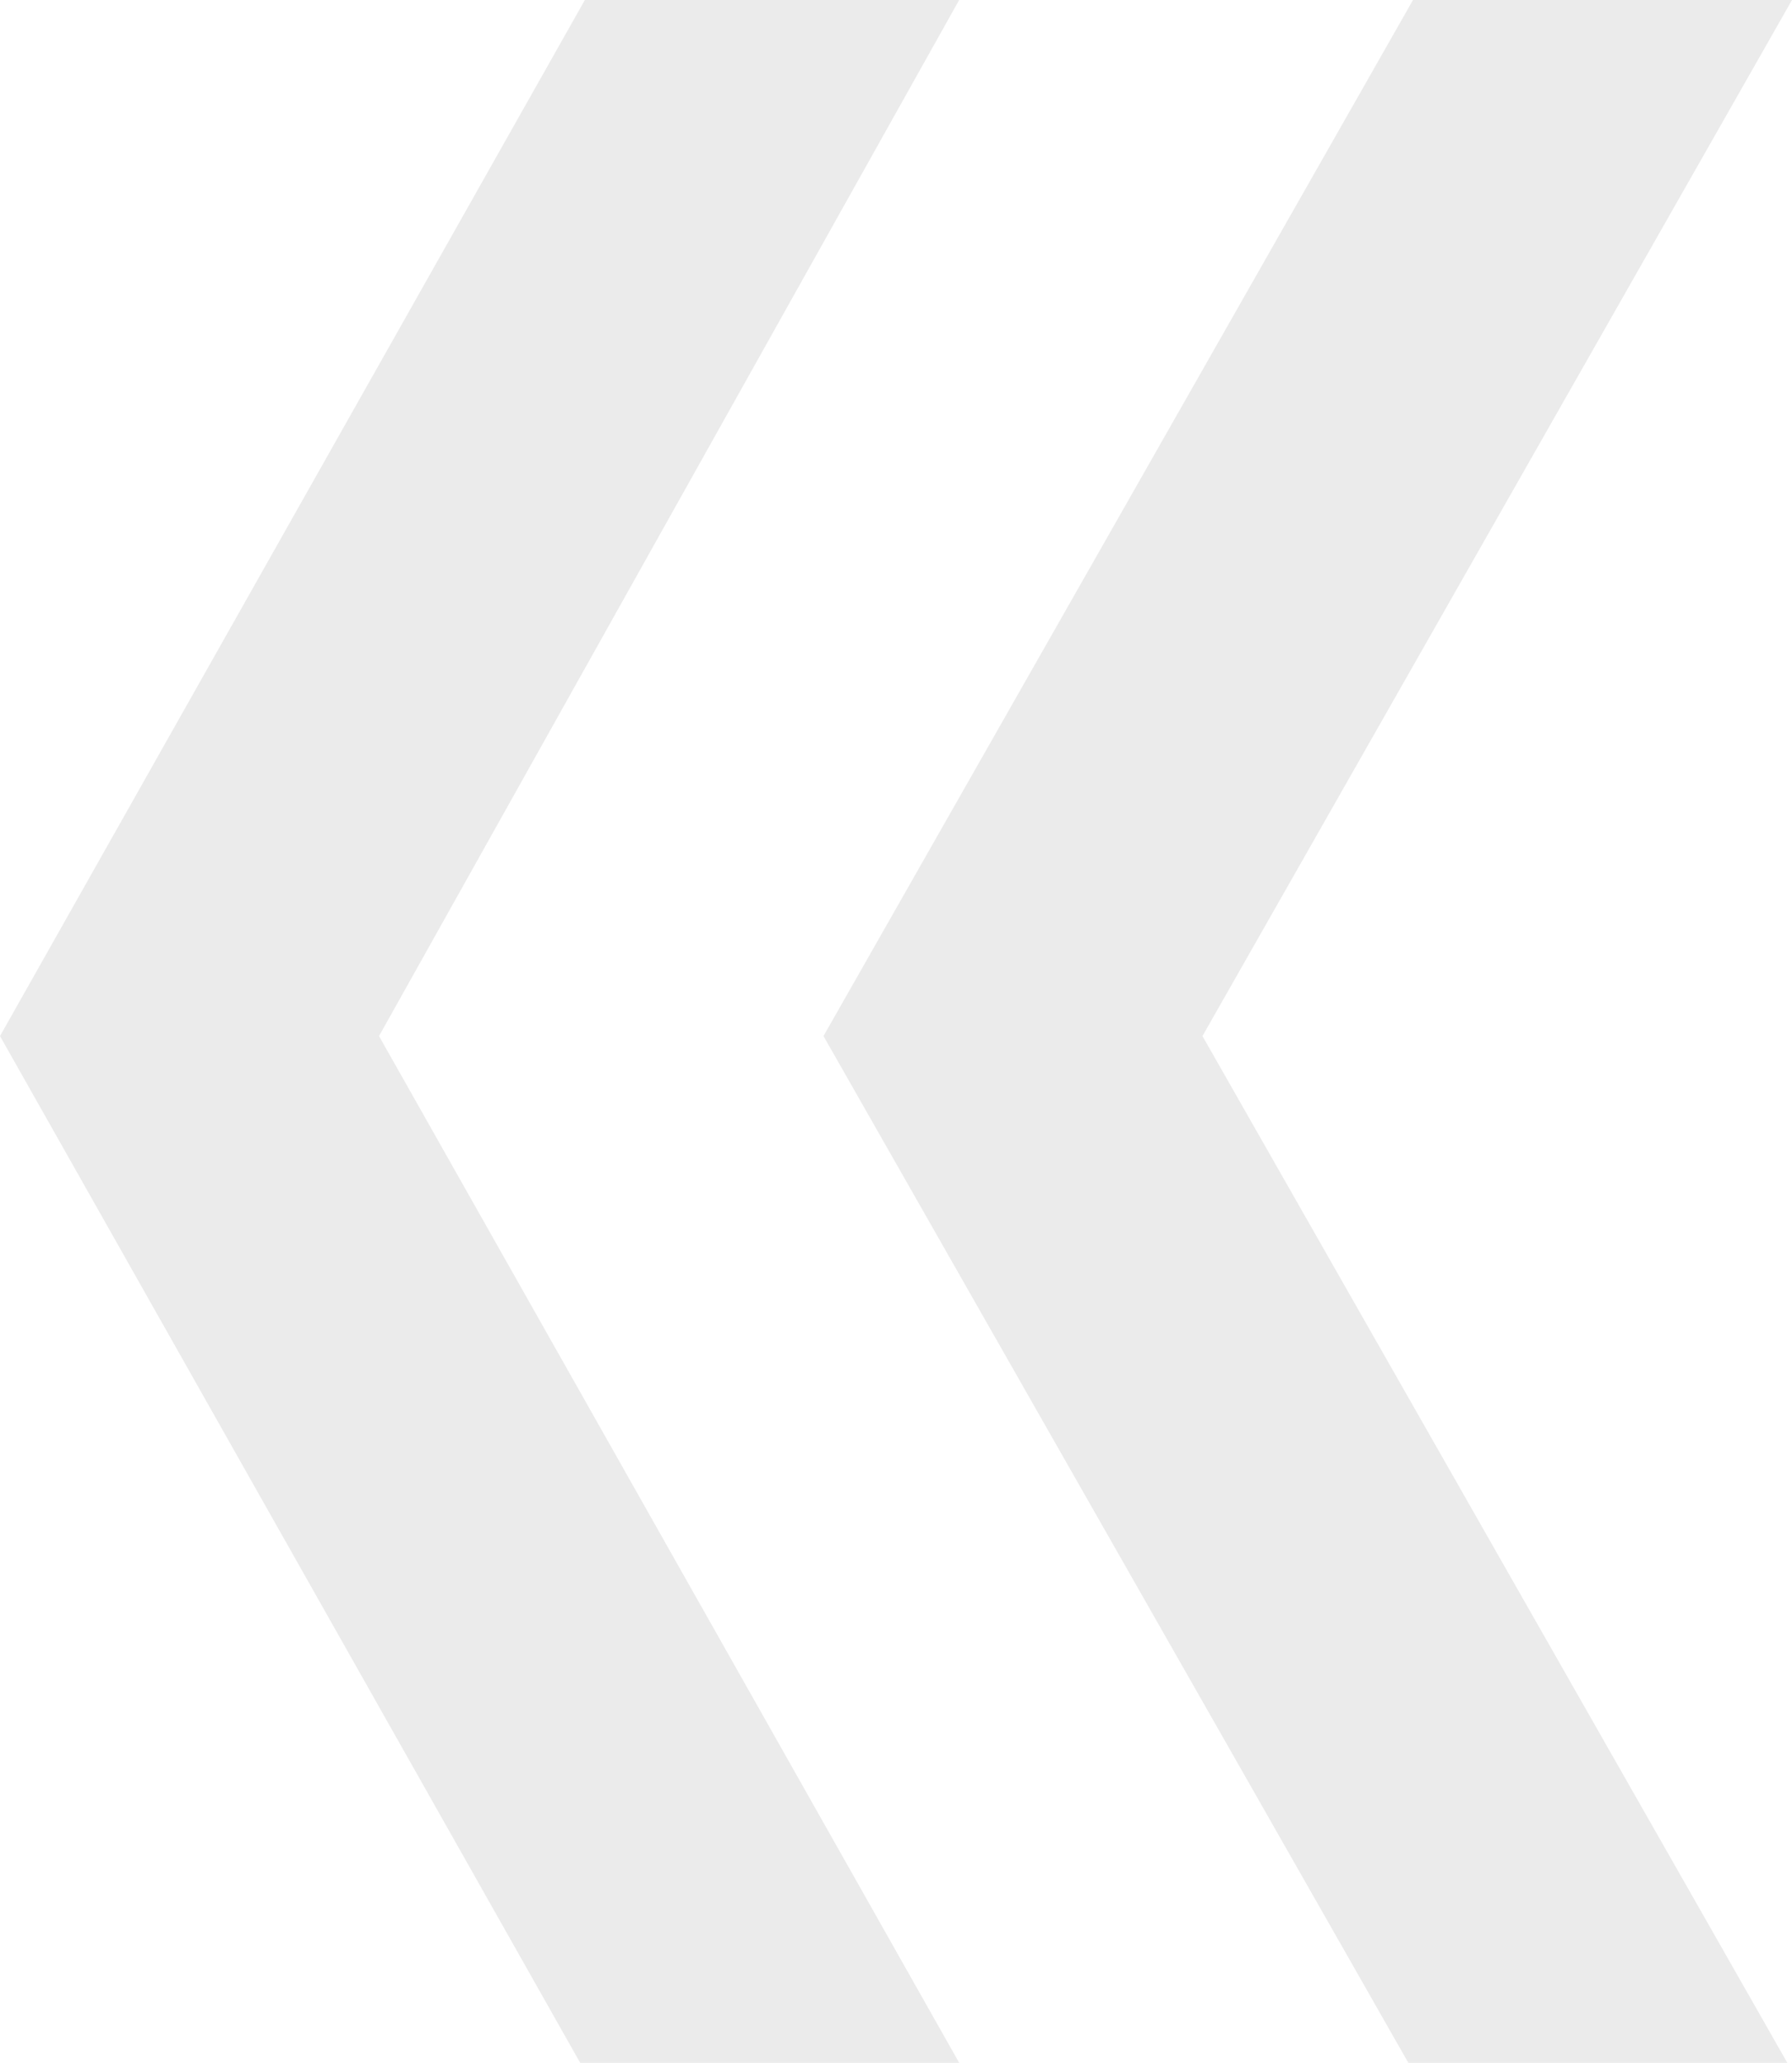 <svg width="73" height="84" fill="none" xmlns="http://www.w3.org/2000/svg"><path d="M39.073 84L15.44 42.19 39.073 0H23.825L0 42.19 23.634 84h15.44zm33.736 0L48.984 42.19 73 0H57.561L33.546 42.19 57.37 84h15.438z" fill="#000" fill-opacity=".08"/></svg>